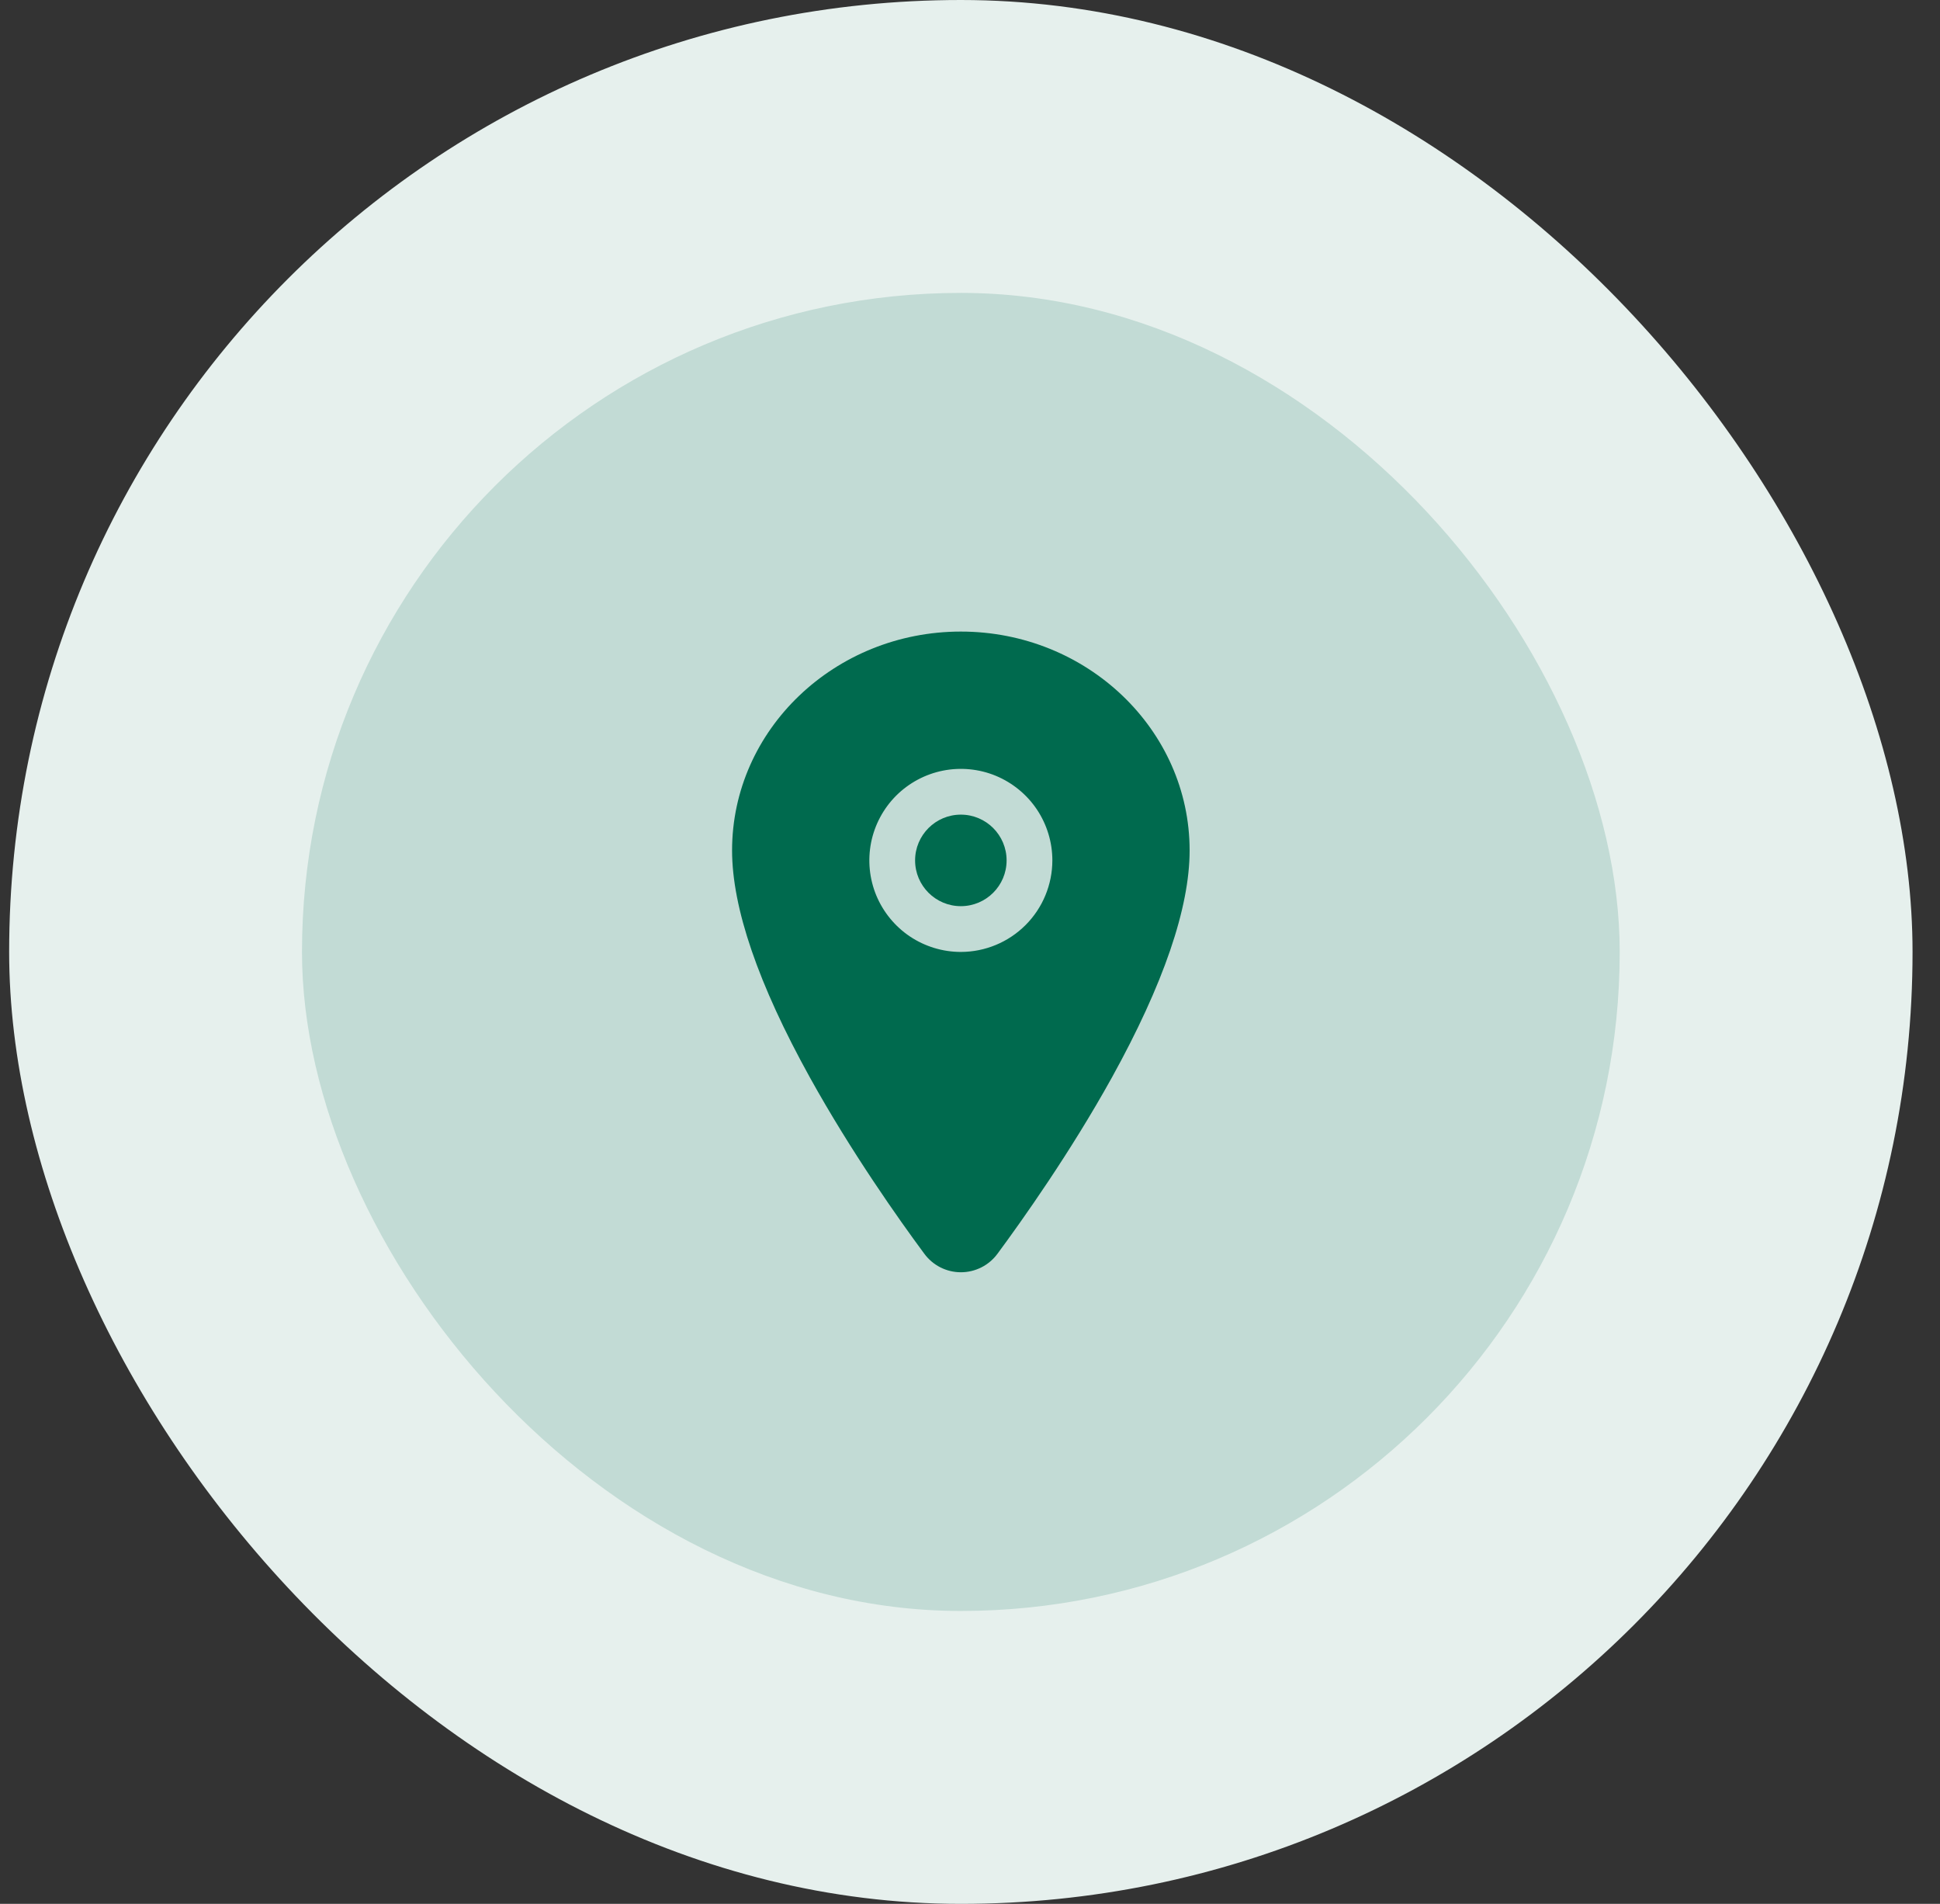 <svg width="53" height="52" viewBox="0 0 53 52" fill="none" xmlns="http://www.w3.org/2000/svg">
<rect x="0" y="0" width="53" height="52" fill="#333333" stroke="none"/>
<rect x="0.25" width="52" height="52" rx="26" fill="#E6F0ED"/>
<rect x="8.25" y="8" width="36" height="36" rx="18" fill="#C2DBD5"/>
<path d="M26.25 24.75C26.94 24.75 27.5 24.19 27.5 23.5C27.5 22.81 26.94 22.25 26.25 22.25C25.56 22.25 25 22.81 25 23.5C25 24.19 25.56 24.75 26.25 24.75Z" fill="#006A4E"/>
<path d="M26.25 17.25C22.804 17.25 20 19.932 20 23.227C20 24.796 20.715 26.882 22.126 29.429C23.259 31.473 24.569 33.322 25.251 34.242C25.366 34.399 25.517 34.527 25.69 34.615C25.864 34.703 26.056 34.749 26.251 34.749C26.446 34.749 26.638 34.703 26.812 34.615C26.986 34.527 27.136 34.399 27.252 34.242C27.932 33.322 29.244 31.473 30.377 29.429C31.785 26.883 32.5 24.797 32.5 23.227C32.5 19.932 29.696 17.25 26.25 17.25ZM26.25 26C25.756 26 25.272 25.853 24.861 25.579C24.45 25.304 24.13 24.913 23.94 24.457C23.751 24 23.702 23.497 23.798 23.012C23.895 22.527 24.133 22.082 24.482 21.732C24.832 21.383 25.277 21.145 25.762 21.048C26.247 20.952 26.75 21.001 27.207 21.19C27.663 21.38 28.054 21.7 28.329 22.111C28.603 22.522 28.75 23.006 28.75 23.5C28.749 24.163 28.486 24.798 28.017 25.267C27.548 25.736 26.913 25.999 26.25 26Z" fill="#006A4E"/>
</svg>

